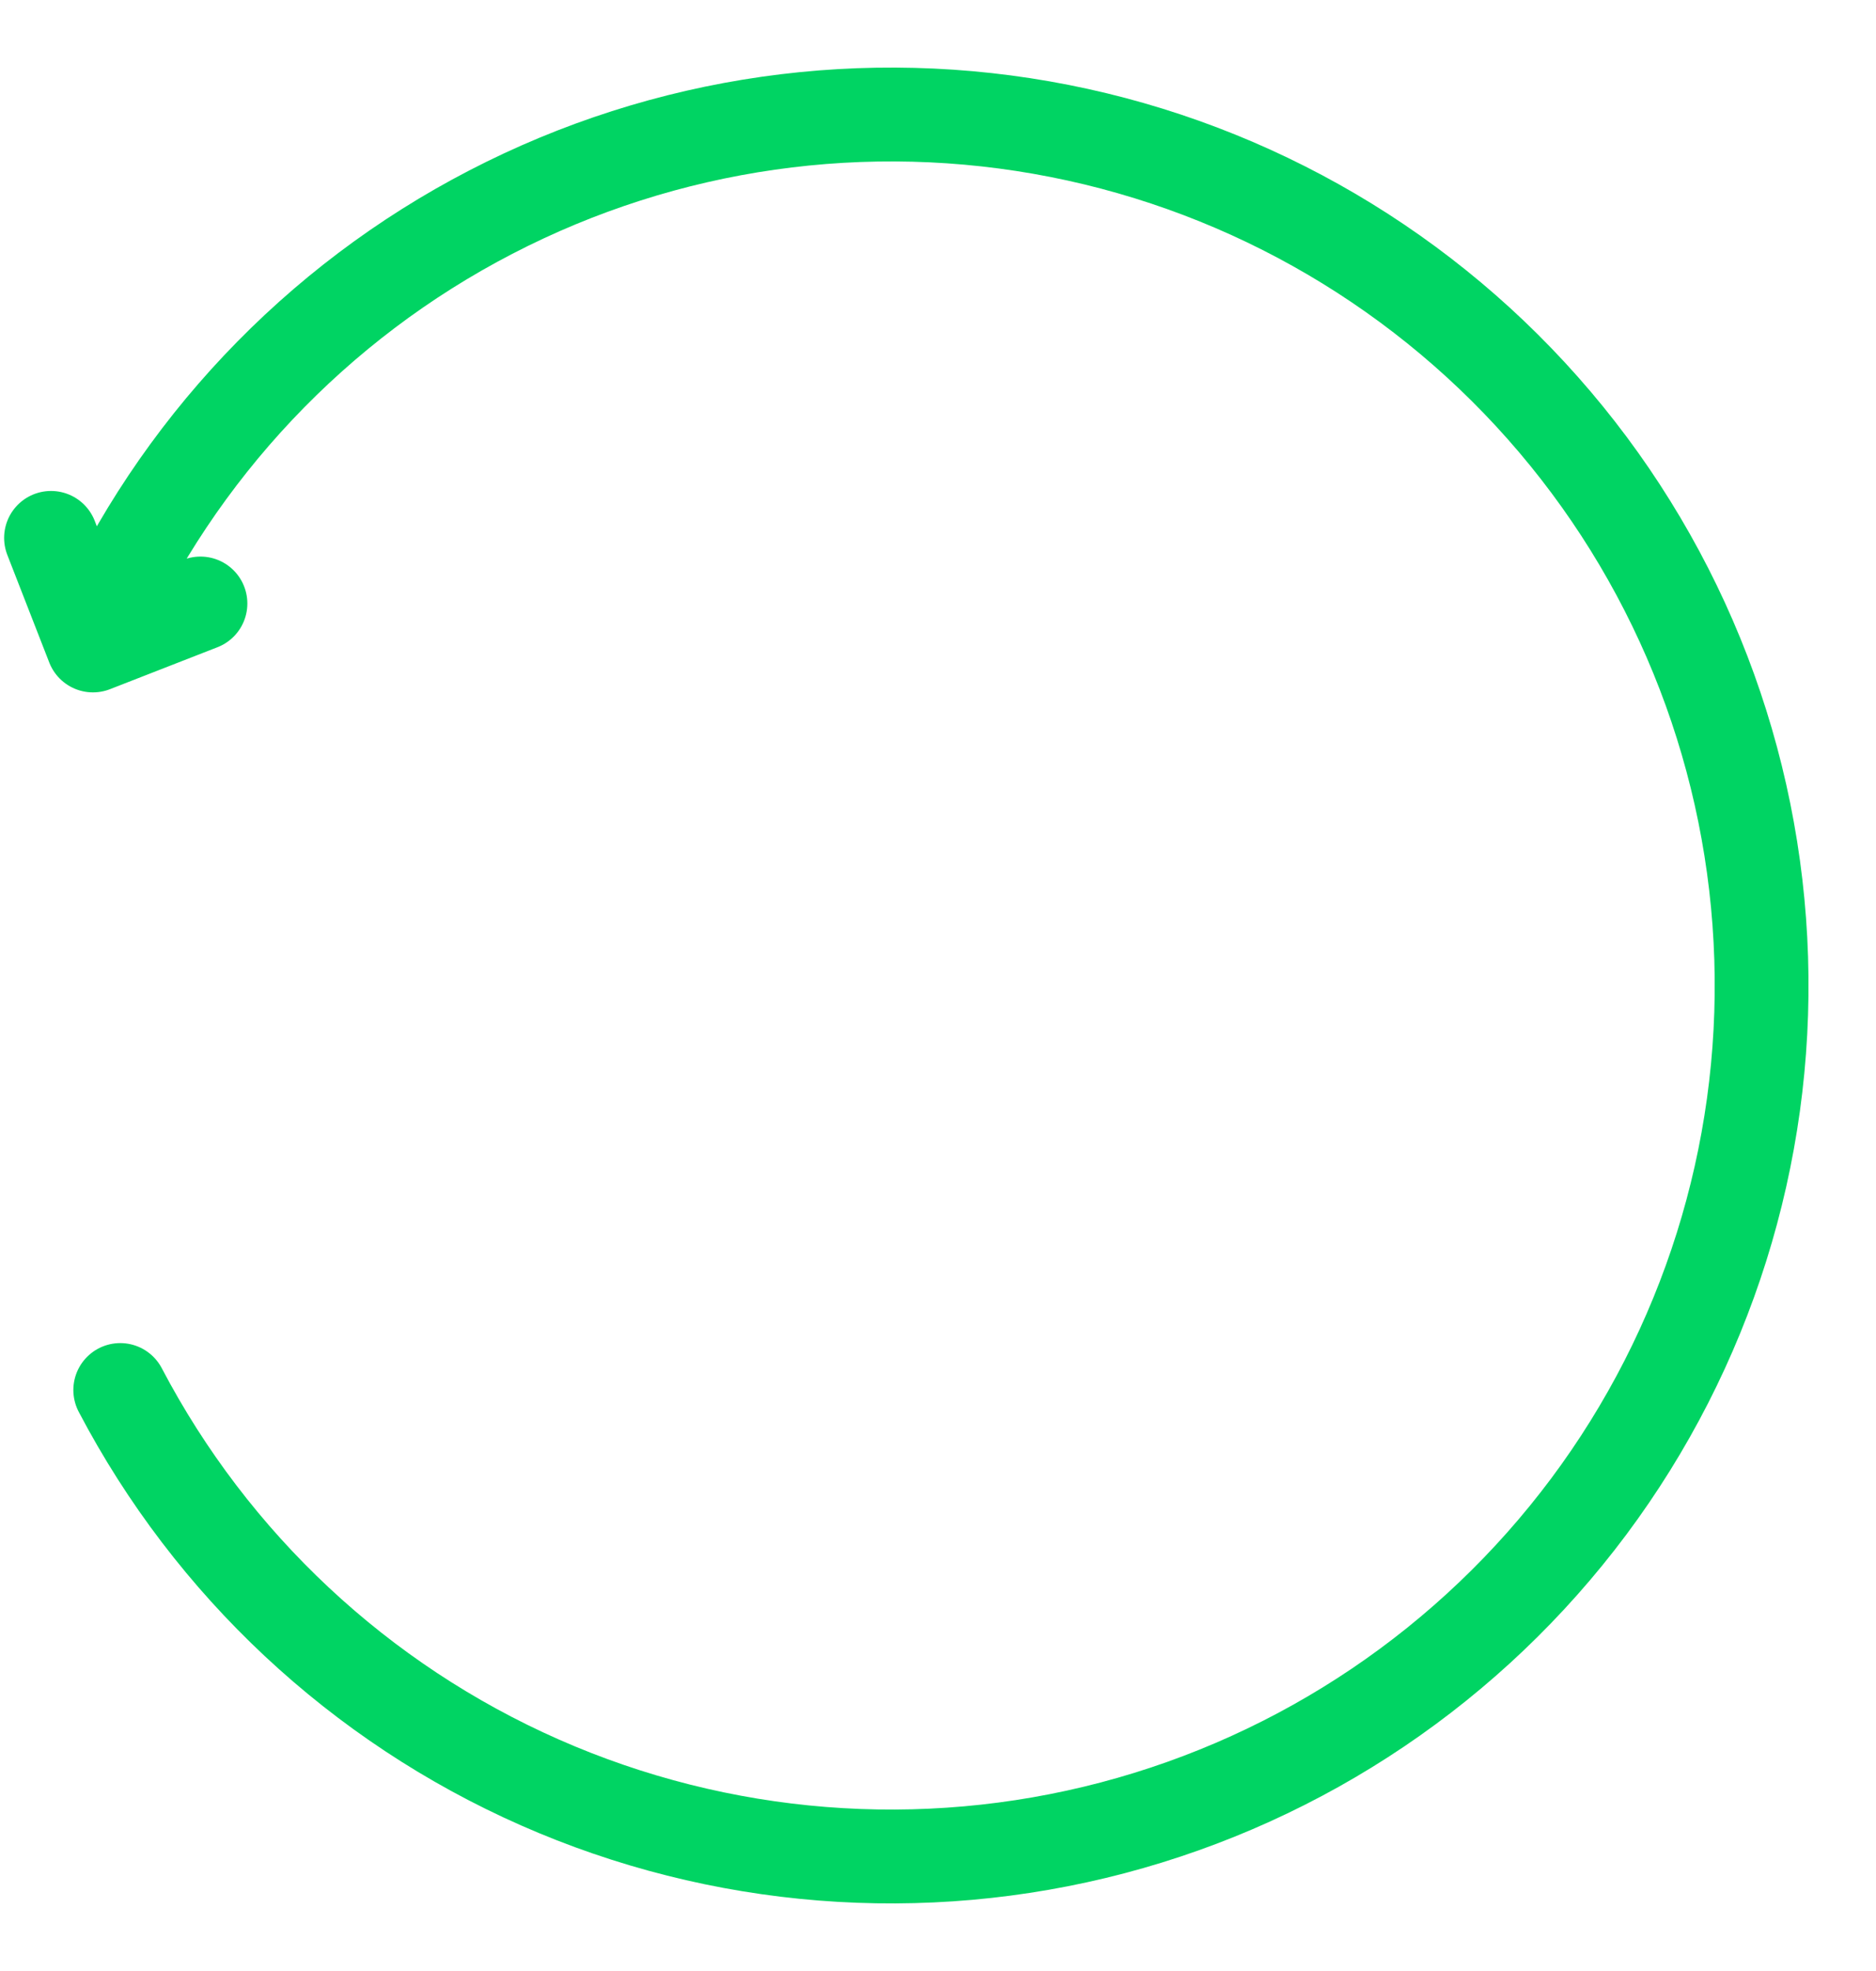 <svg width="20" height="21" viewBox="0 0 20 21" fill="none" xmlns="http://www.w3.org/2000/svg">
<path d="M1.029 6.712C1.886 4.795 3.368 3.225 5.233 2.26C7.097 1.294 9.234 0.989 11.295 1.395C13.355 1.801 15.217 2.894 16.576 4.495C17.935 6.096 18.71 8.111 18.776 10.21C18.842 12.309 18.194 14.368 16.938 16.051C15.681 17.734 13.892 18.941 11.861 19.475C9.83 20.009 7.678 19.838 5.756 18.991C3.835 18.144 2.258 16.67 1.282 14.81M0.544 5.731L0.991 6.877L2.137 6.43" stroke="#00D463" stroke-linecap="round" stroke-linejoin="round"/>
</svg>
